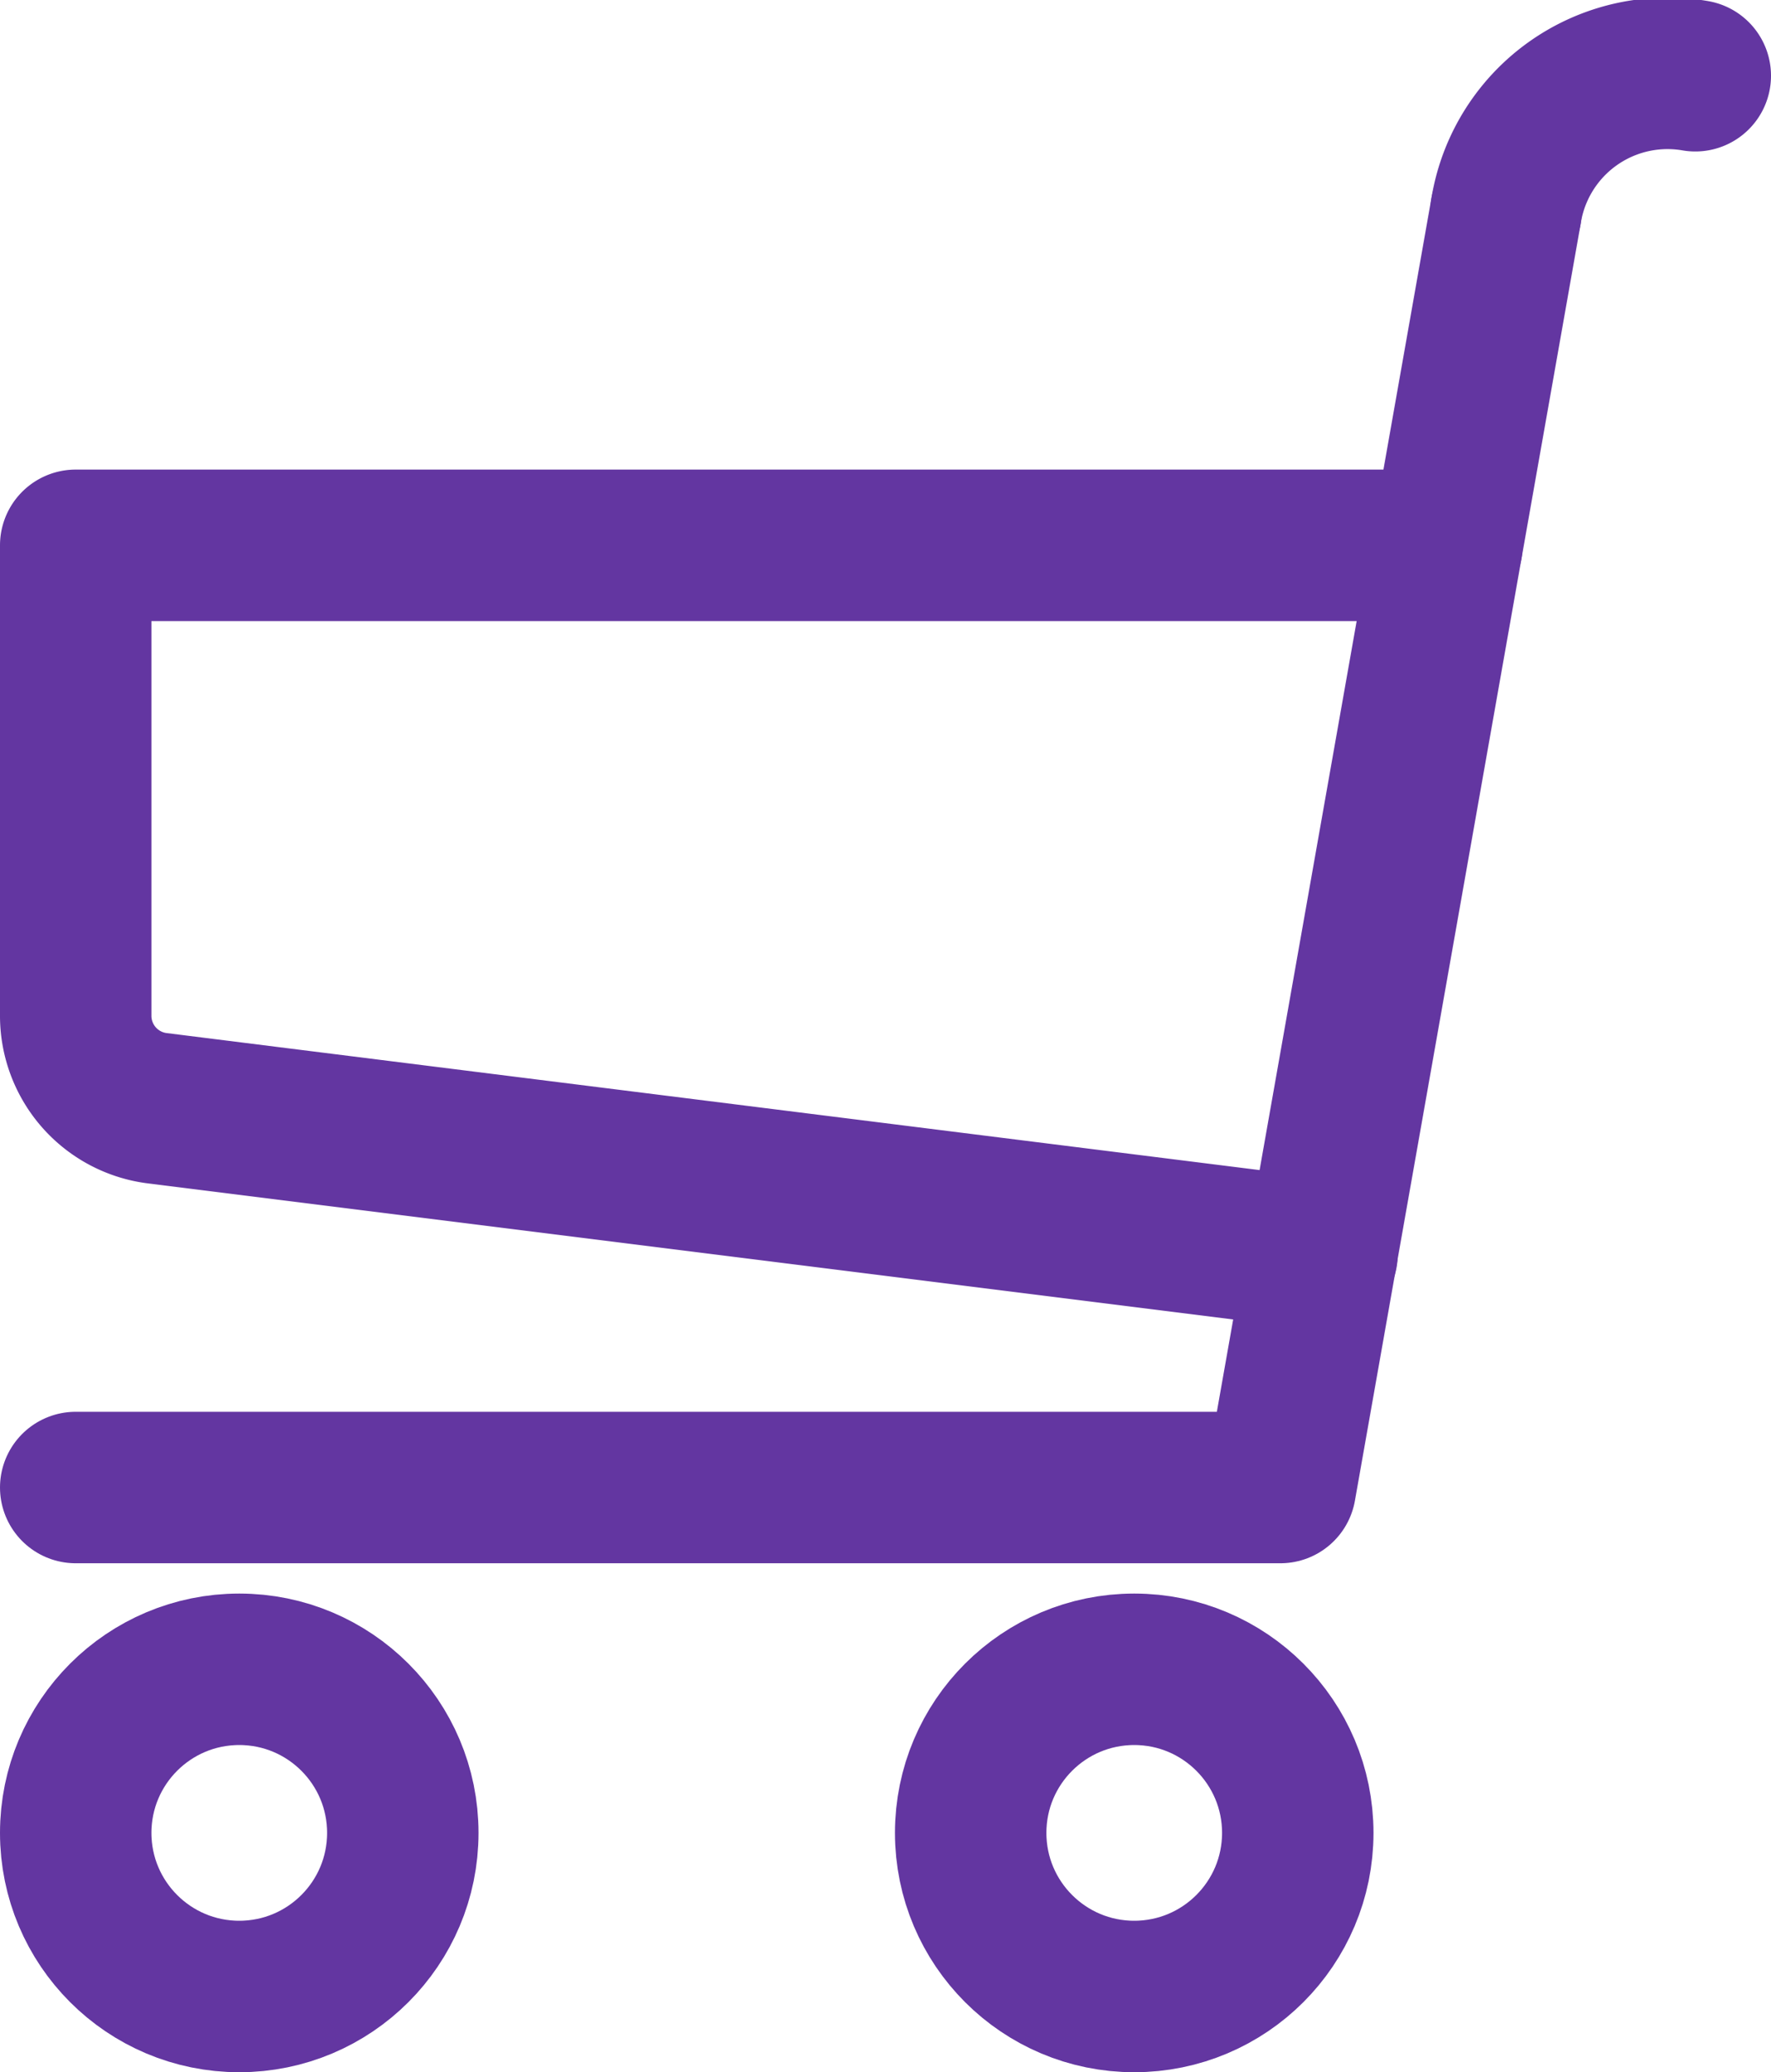 <svg xmlns="http://www.w3.org/2000/svg" viewBox="0 0 23.39 27.36"><defs><style>.cls-1{fill:none;stroke:#6336a1;stroke-linecap:round;stroke-linejoin:round;stroke-width:2px;}</style></defs><g id="Capa_2" data-name="Capa 2"><g id="Capa_2-2" data-name="Capa 2"><circle class="cls-1" cx="3.16" cy="24.2" r="2.16"/><circle class="cls-1" cx="14.98" cy="24.2" r="2.16"/><polyline class="cls-1" points="19.89 2.79 16.91 19.64 1 19.64"/><path class="cls-1" d="M19.89,2.79A2.16,2.16,0,0,1,22.39,1"/><path class="cls-1" d="M19.11,7.2H1v6.22a1.23,1.23,0,0,0,1.06,1.21l15.4,1.93"/></g></g></svg>
